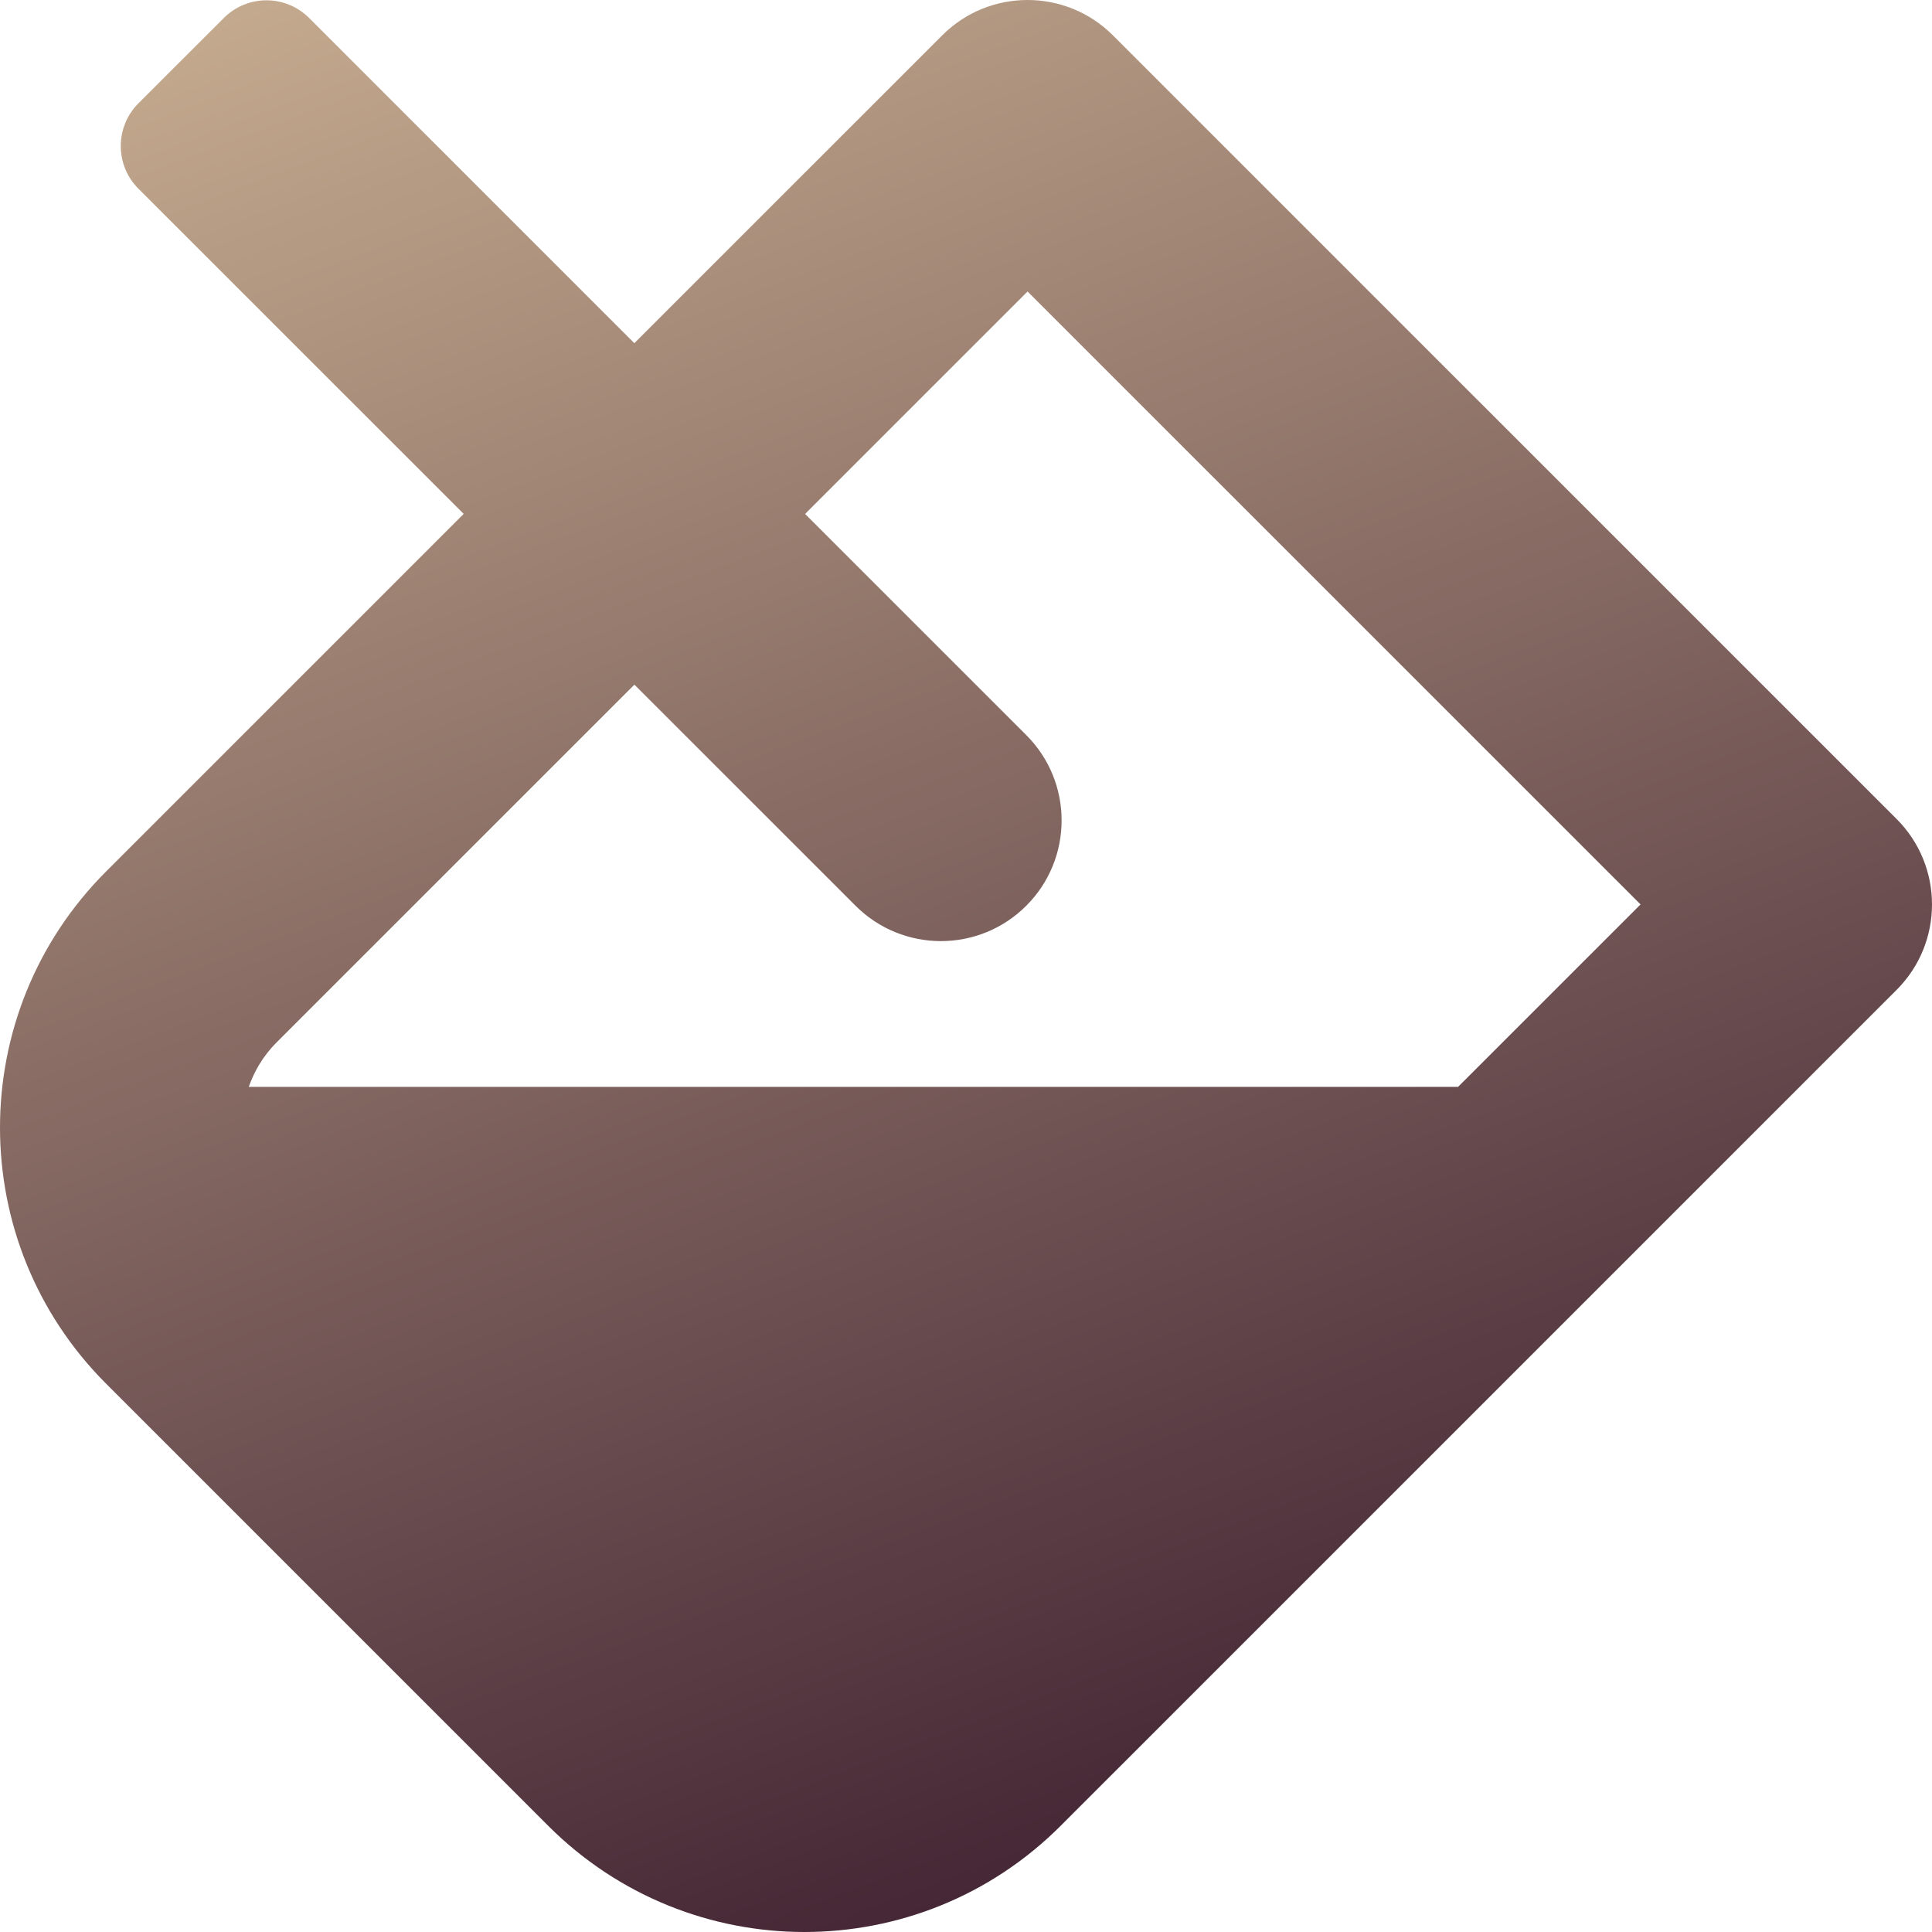 
<svg width="75px" height="75px" viewBox="0 0 75 75" version="1.1" xmlns="http://www.w3.org/2000/svg" xmlns:xlink="http://www.w3.org/1999/xlink">
    <defs>
        <linearGradient x1="0%" y1="-32.134%" x2="50%" y2="100%" id="linearGradient-1">
            <stop stop-color="#EFD6AC" offset="0%"></stop>
            <stop stop-color="#432534" offset="100%"></stop>
        </linearGradient>
    </defs>
    <g id="Page-1" stroke="none" stroke-width="1" fill="none" fill-rule="evenodd">
        <g id="Desktop-HD" transform="translate(-49, -39)" fill="url(#linearGradient-1)" fill-rule="nonzero">
            <g id="fill-solid" transform="translate(49, 39)">
                <path d="M73.628,31.795 L43.204,1.373 C42.289,0.457 41.089,0 39.889,0 C38.689,0 37.49,0.457 36.576,1.373 L24.625,13.322 L12.001,0.699 C11.087,-0.217 9.602,-0.217 8.688,0.699 L5.374,4.011 C4.46,4.926 4.46,6.41 5.374,7.326 L18,19.949 L4.119,33.83 C-1.373,39.321 -1.373,48.223 4.119,53.715 L21.285,70.881 C24.032,73.626 27.63,75 31.227,75 C34.827,75 38.424,73.627 41.171,70.881 L73.628,38.425 C75.457,36.594 75.457,33.626 73.628,31.795 Z M56.603,42.191 L9.657,42.191 C9.857,41.629 10.18,41.022 10.746,40.458 L12.672,38.532 L24.627,26.578 L33.212,35.161 C35.042,36.991 38.01,36.991 39.839,35.161 C41.669,33.332 41.669,30.364 39.839,28.535 L31.254,19.951 L39.889,11.316 L63.686,35.11 L56.603,42.191 Z" id="Shape"></path>
            </g>
        </g>
    </g>
</svg>

